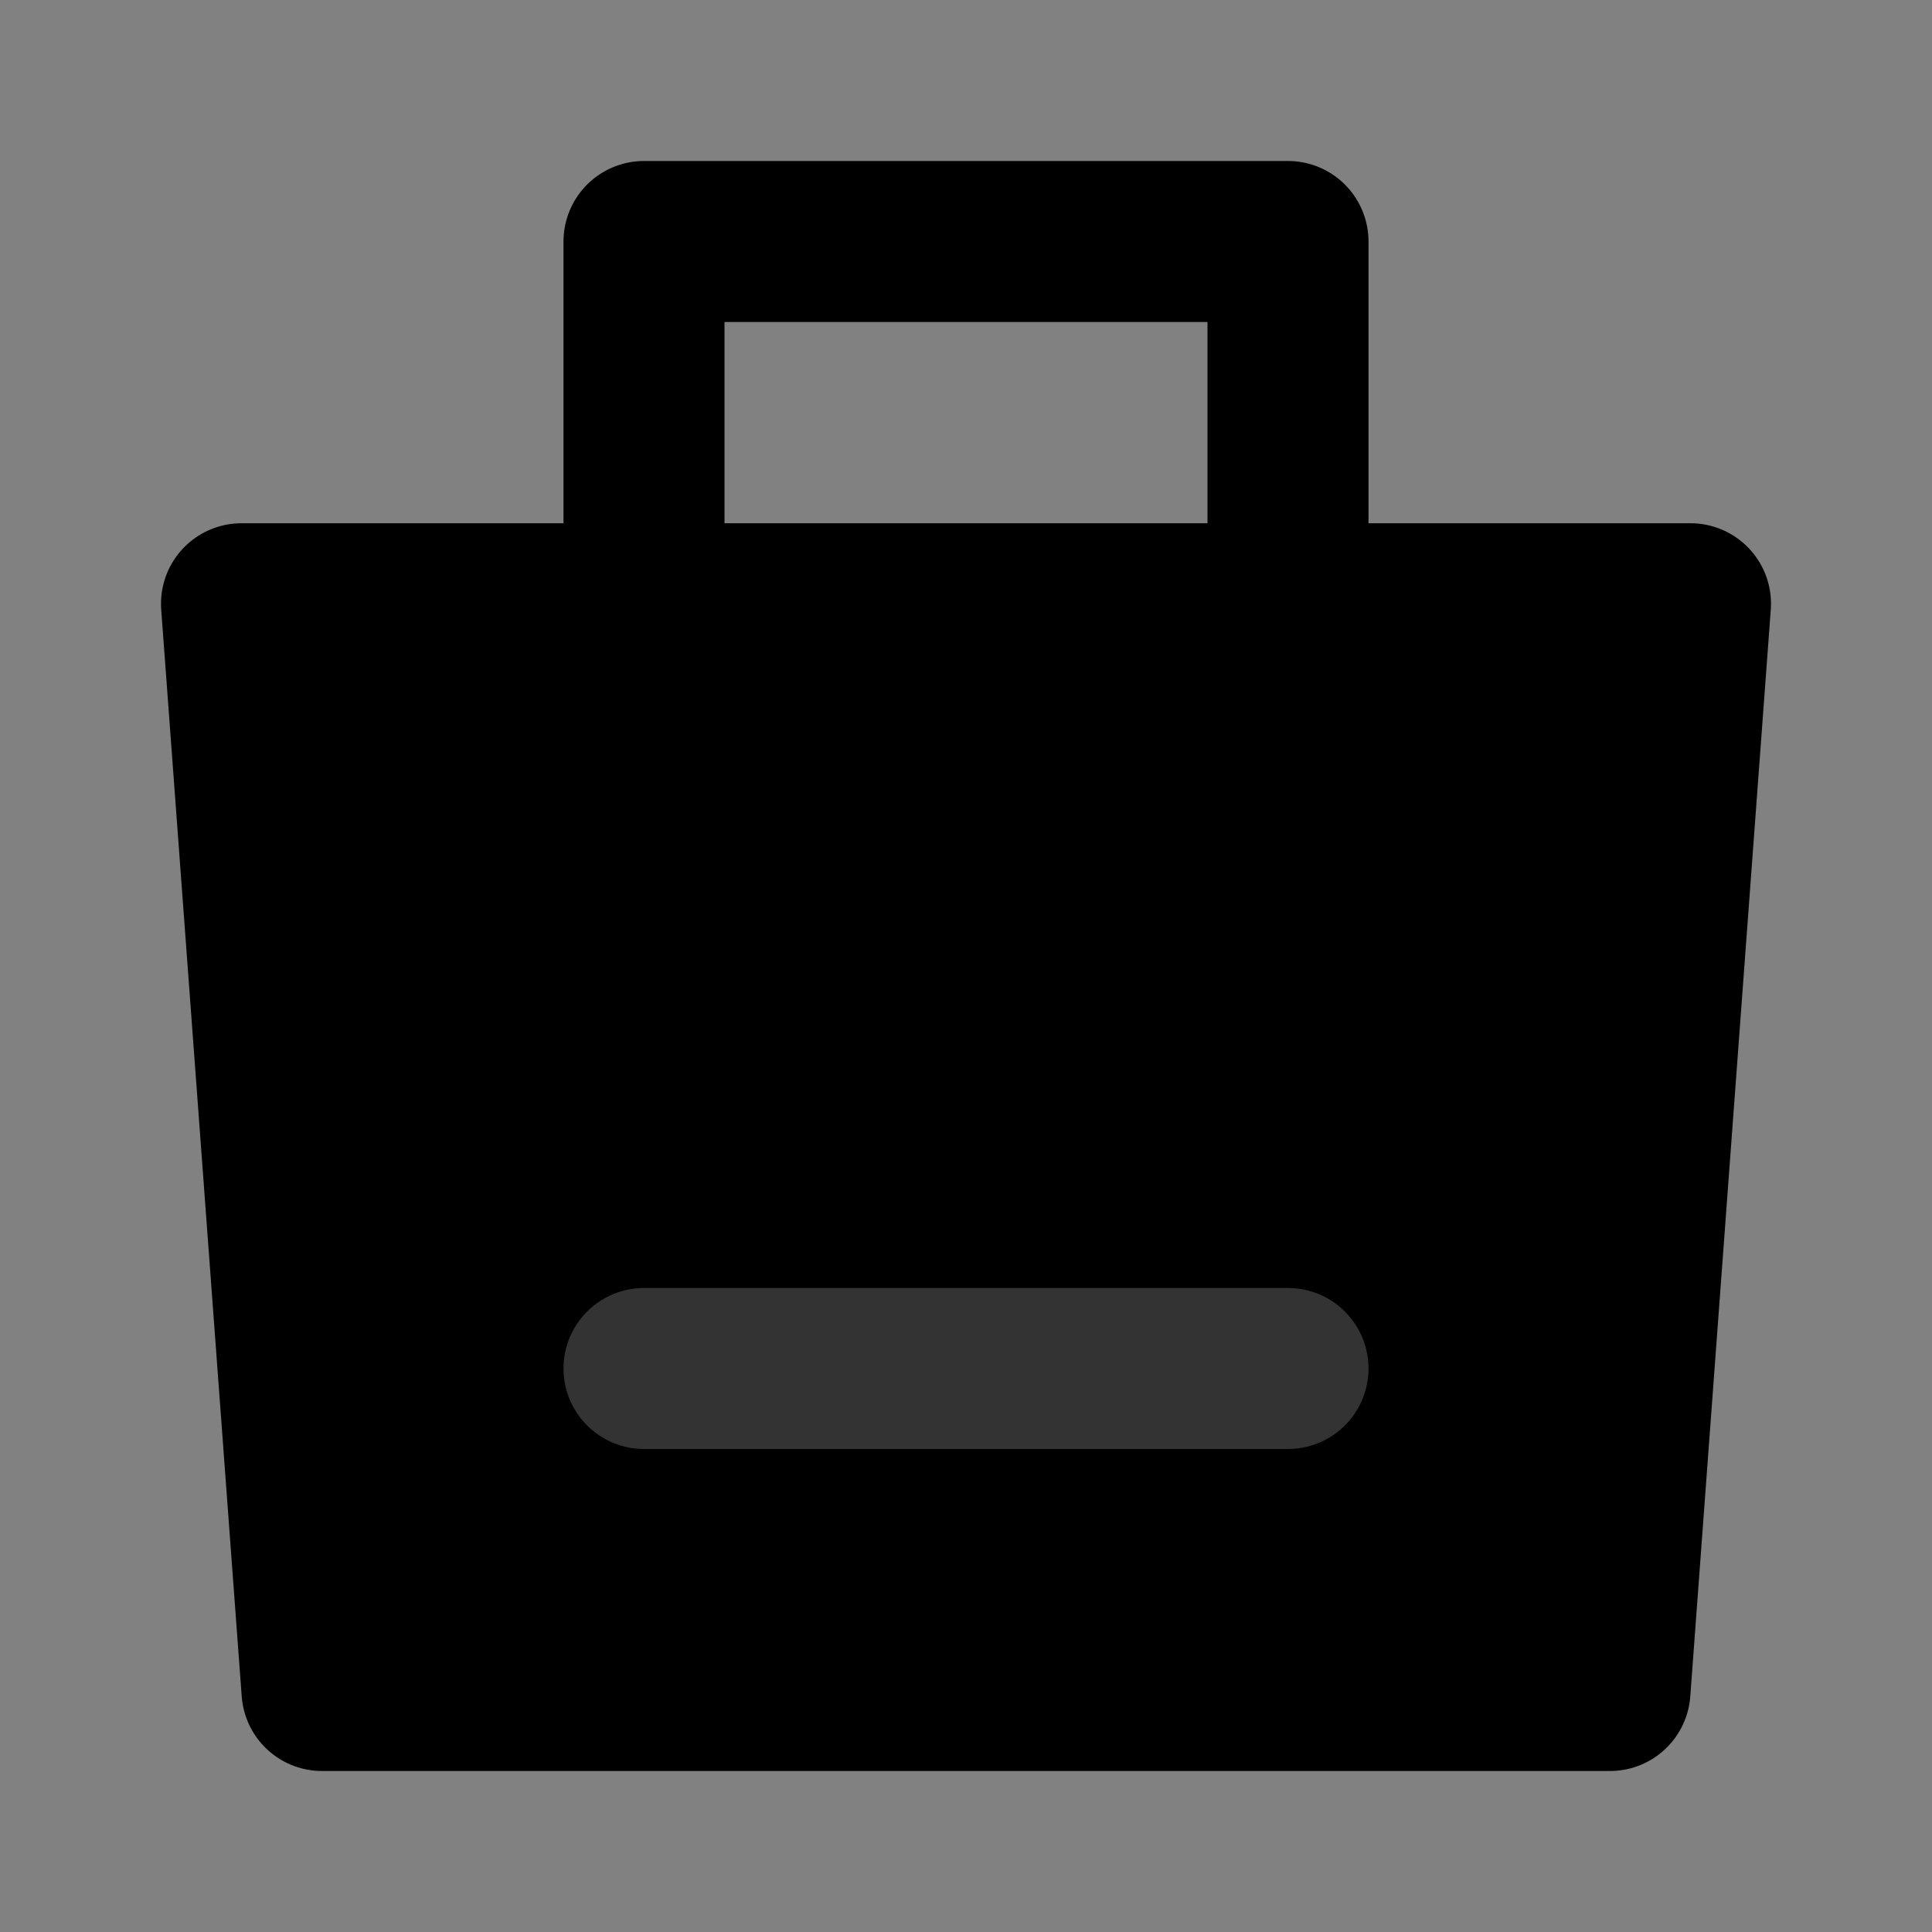 <svg width="48" height="48" viewBox="0 0 48 48" fill="none" xmlns="http://www.w3.org/2000/svg">
<rect x="0" y="0" width="48" height="48" fill="#808080" stroke="none"/>
<rect width="48" height="48" fill="white" fill-opacity="0.01"/>
<path fill-rule="evenodd" clip-rule="evenodd" d="M6 15H42L40 42H8L6 15Z" fill="null" stroke="black" stroke-width="4" stroke-linejoin="round"/>
<path d="M16 19V6H32V19" stroke="black" stroke-width="4" stroke-linecap="round" stroke-linejoin="round"/>
<path d="M16 34H32" stroke="#333" stroke-width="4" stroke-linecap="round"/>
</svg>
